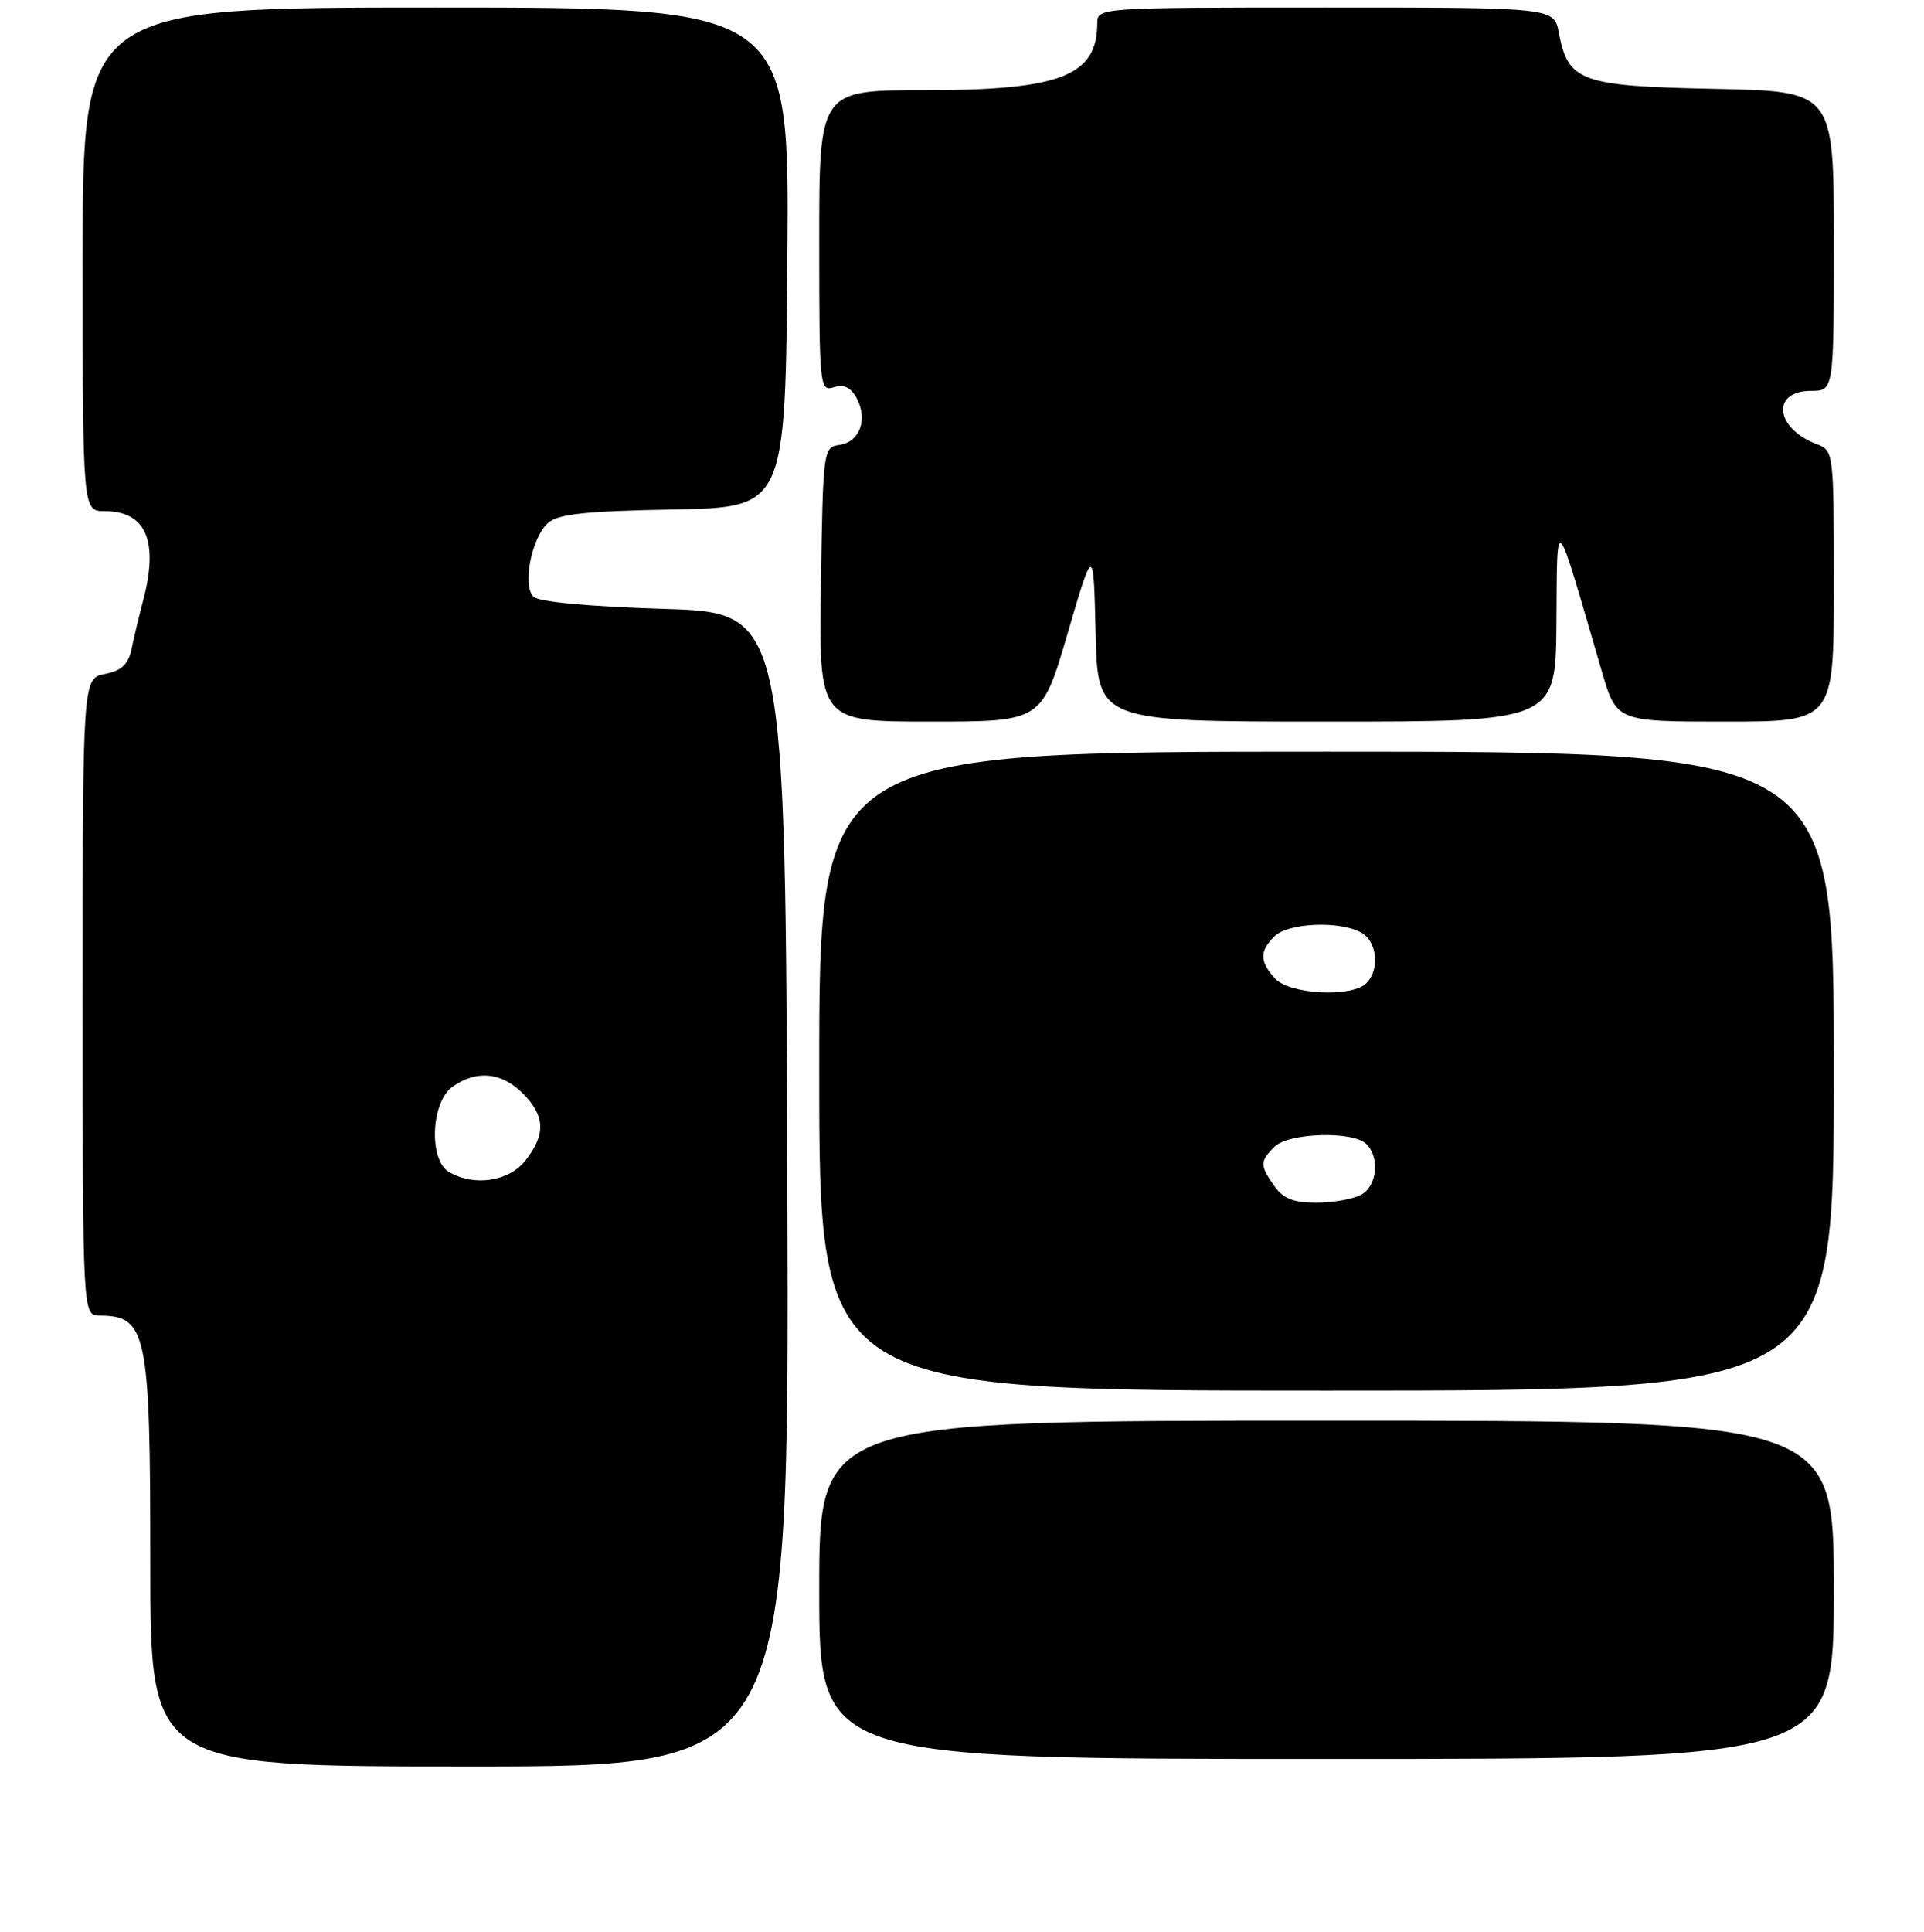 <?xml version="1.0" encoding="UTF-8" standalone="no"?>
<!DOCTYPE svg PUBLIC "-//W3C//DTD SVG 1.1//EN" "http://www.w3.org/Graphics/SVG/1.1/DTD/svg11.dtd" >
<svg xmlns="http://www.w3.org/2000/svg" xmlns:xlink="http://www.w3.org/1999/xlink" version="1.1" viewBox="0 0 256 257">
 <g >
 <path fill="currentColor"
d=" M 104.76 158.25 C 104.50 81.50 104.50 81.50 88.30 81.00 C 78.33 80.69 71.66 80.07 70.98 79.38 C 69.48 77.88 70.72 71.56 72.90 69.59 C 74.23 68.38 77.79 68.00 89.55 67.78 C 104.50 67.50 104.50 67.50 104.76 34.25 C 105.03 1.00 105.03 1.00 58.01 1.00 C 11.00 1.00 11.00 1.00 11.00 34.50 C 11.00 68.00 11.00 68.00 13.93 68.00 C 19.43 68.00 21.14 71.96 19.05 79.88 C 18.52 81.87 17.83 84.75 17.52 86.28 C 17.09 88.37 16.21 89.21 13.97 89.66 C 11.00 90.25 11.00 90.25 11.00 132.62 C 11.00 175.00 11.00 175.00 13.25 175.02 C 19.55 175.06 20.00 177.23 20.00 207.93 C 20.00 235.00 20.00 235.00 62.51 235.00 C 105.01 235.00 105.01 235.00 104.76 158.25 Z  M 244.00 211.50 C 244.00 189.00 244.00 189.00 176.50 189.00 C 109.00 189.00 109.00 189.00 109.00 211.50 C 109.00 234.00 109.00 234.00 176.50 234.00 C 244.00 234.00 244.00 234.00 244.00 211.50 Z  M 244.00 142.50 C 244.00 100.00 244.00 100.00 176.50 100.00 C 109.00 100.00 109.00 100.00 109.00 142.50 C 109.00 185.00 109.00 185.00 176.50 185.00 C 244.00 185.00 244.00 185.00 244.00 142.50 Z  M 142.06 84.25 C 145.50 72.50 145.50 72.50 145.78 84.25 C 146.06 96.00 146.06 96.00 176.53 96.00 C 207.00 96.00 207.00 96.00 207.09 82.75 C 207.20 68.03 206.79 67.58 213.11 89.25 C 215.08 96.00 215.08 96.00 229.54 96.00 C 244.00 96.00 244.00 96.00 244.00 77.98 C 244.00 60.11 243.98 59.94 241.71 59.08 C 236.16 56.97 235.64 52.00 240.97 52.00 C 244.00 52.00 244.00 52.00 244.00 32.07 C 244.00 12.14 244.00 12.14 228.10 11.82 C 210.32 11.46 208.63 10.85 207.41 4.36 C 206.78 1.00 206.78 1.00 176.39 1.00 C 146.34 1.00 146.00 1.02 146.00 3.07 C 146.00 10.10 141.12 12.00 123.03 12.00 C 109.00 12.00 109.00 12.00 109.00 32.07 C 109.00 51.47 109.06 52.11 110.94 51.52 C 112.29 51.09 113.22 51.54 113.99 52.99 C 115.50 55.81 114.39 58.80 111.70 59.19 C 109.54 59.49 109.50 59.80 109.23 77.75 C 108.95 96.00 108.95 96.00 123.79 96.00 C 138.62 96.00 138.62 96.00 142.06 84.25 Z  M 59.75 155.92 C 57.01 154.33 57.34 146.58 60.22 144.56 C 63.42 142.32 66.73 142.64 69.55 145.45 C 72.54 148.45 72.65 150.90 69.93 154.37 C 67.71 157.18 63.12 157.88 59.75 155.92 Z  M 169.56 157.78 C 167.62 155.01 167.62 154.52 169.57 152.57 C 171.46 150.69 180.03 150.43 181.80 152.20 C 183.64 154.04 183.23 157.81 181.07 158.96 C 180.00 159.53 177.33 160.00 175.12 160.00 C 172.11 160.00 170.73 159.45 169.56 157.78 Z  M 169.65 130.17 C 167.59 127.89 167.57 126.57 169.57 124.57 C 171.36 122.78 178.13 122.46 181.07 124.04 C 183.23 125.19 183.64 128.96 181.80 130.80 C 179.87 132.73 171.59 132.30 169.65 130.17 Z "/>
</g>
</svg>